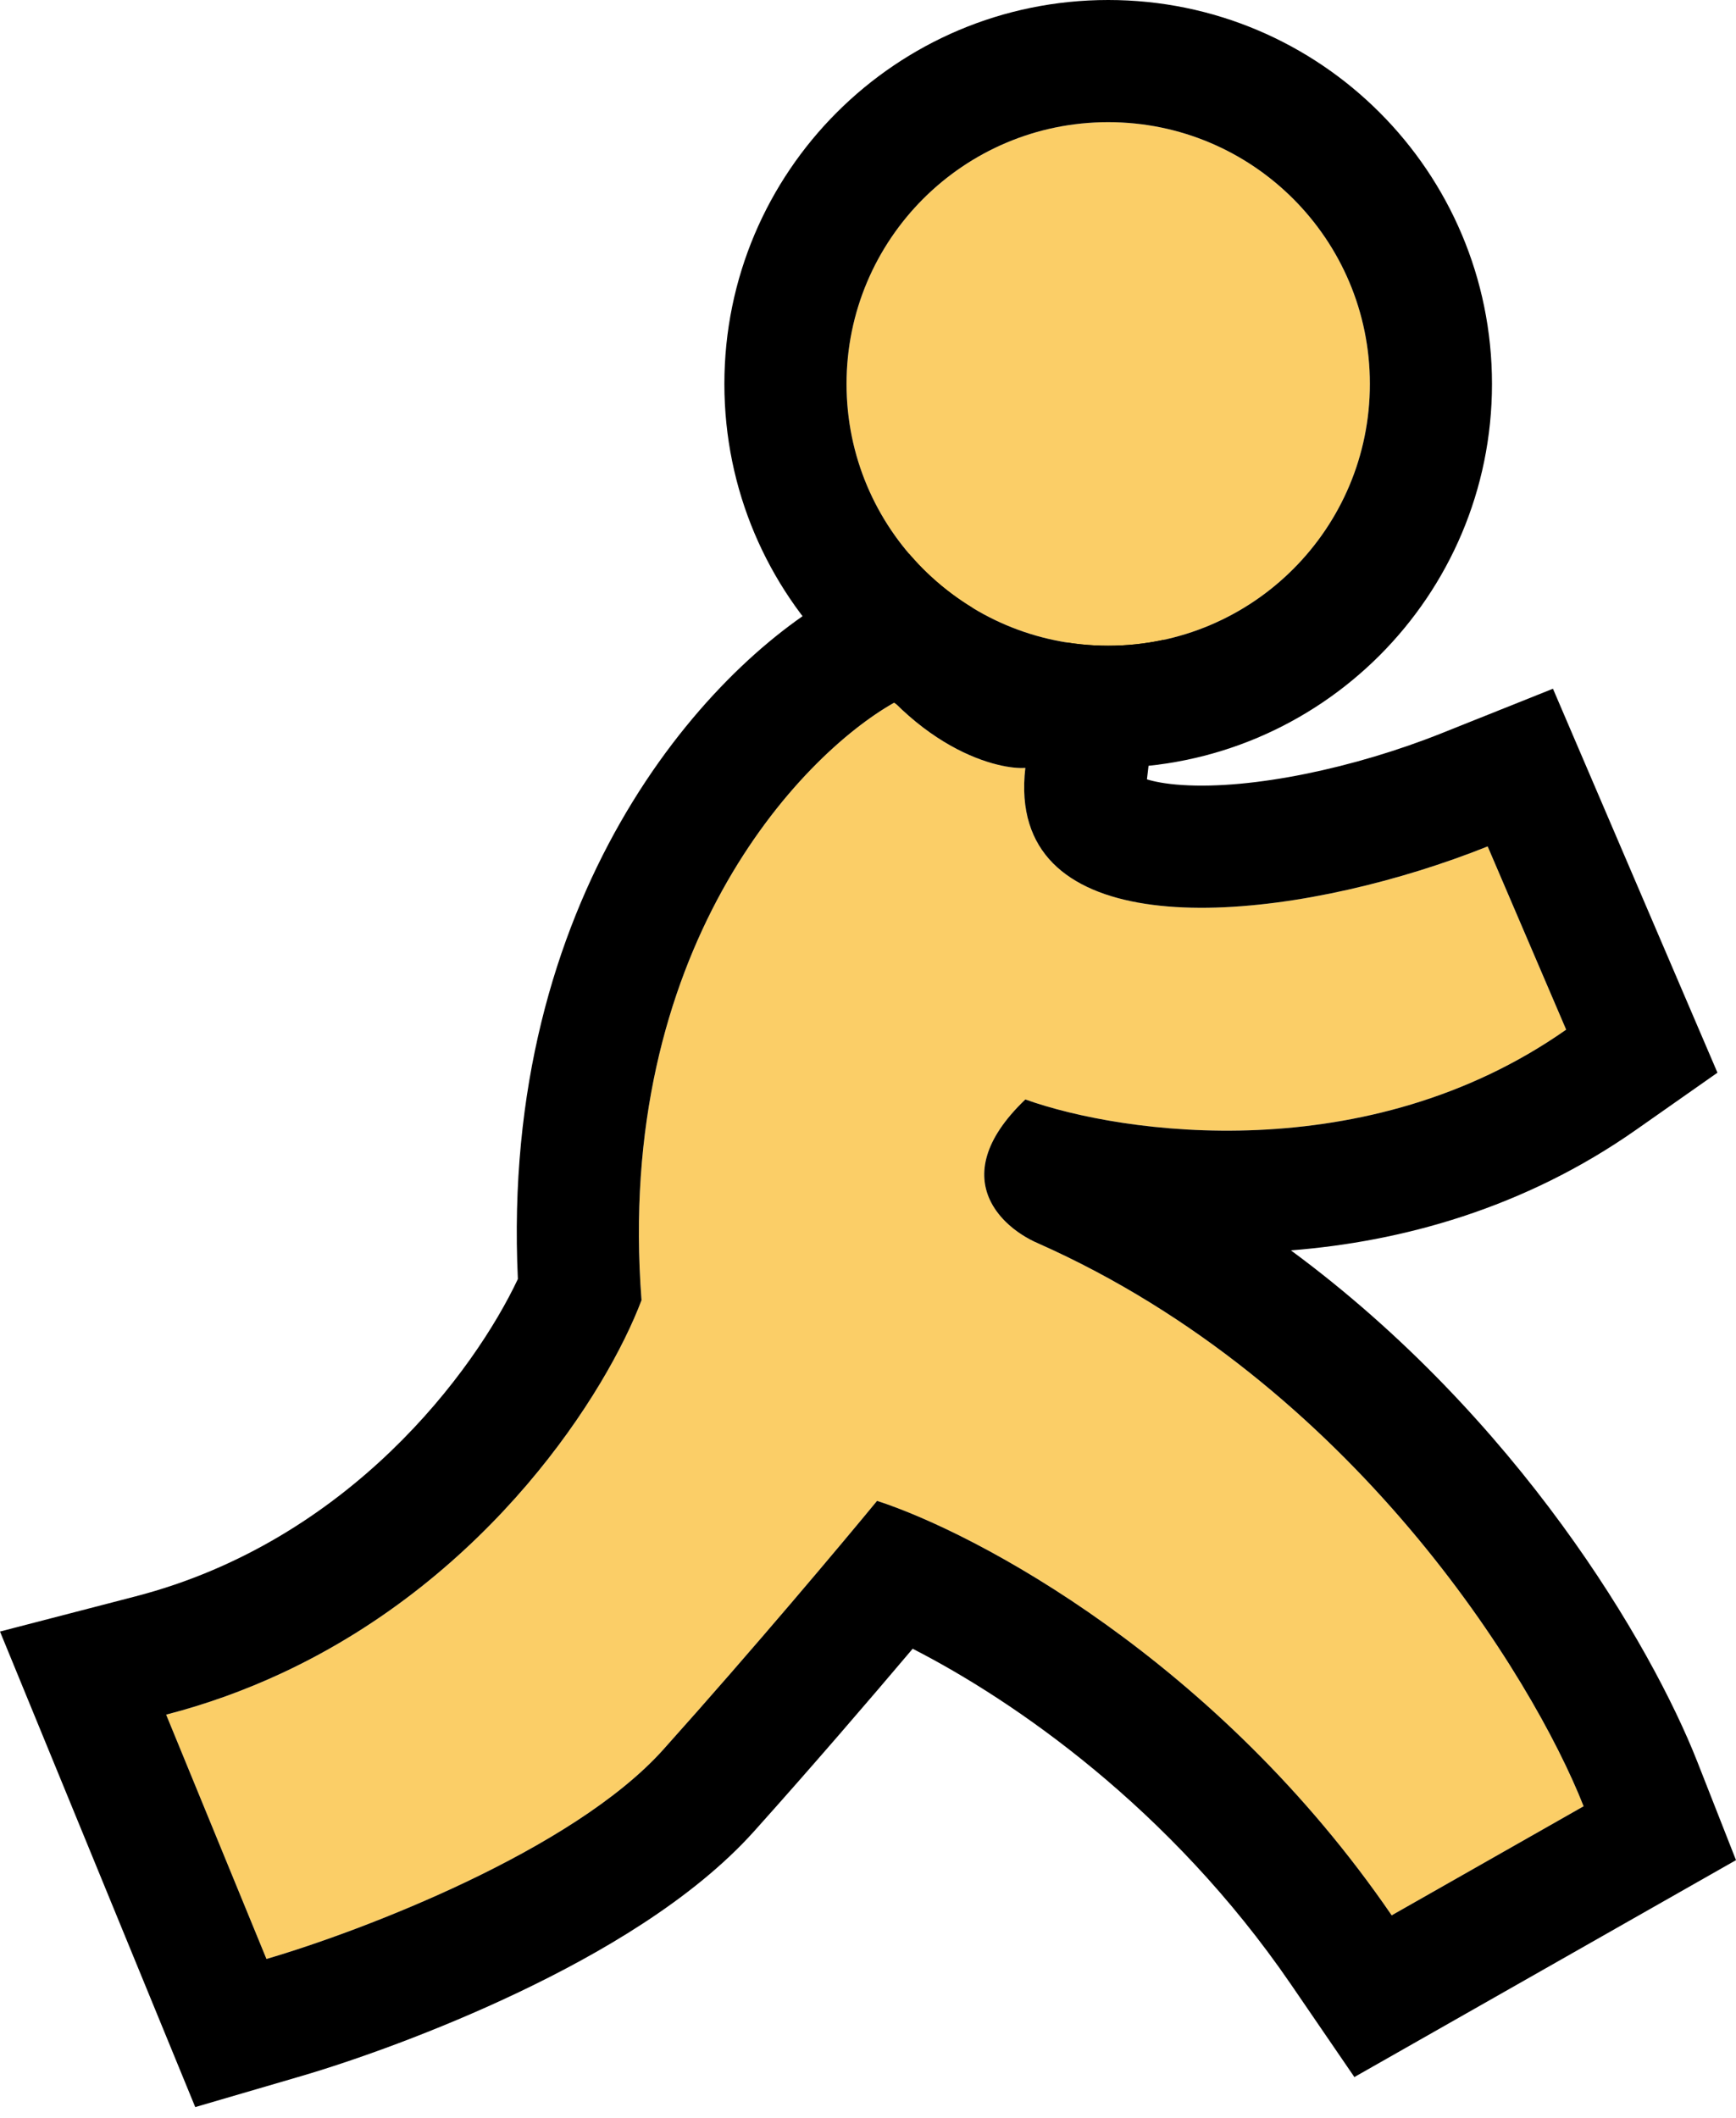 <svg width="41" height="50" viewBox="0 0 41 50" fill="none" xmlns="http://www.w3.org/2000/svg">
<path d="M6.293 46.249L3.924 40.481C10.599 38.751 14.19 33.236 15.151 30.696C14.518 22.455 18.87 17.854 21.126 16.584C22.444 17.902 23.735 18.163 24.216 18.129C23.701 22.558 30.499 21.837 35.135 19.983L36.989 24.309C32.291 27.605 26.516 26.781 24.216 25.957C22.321 27.77 23.632 28.979 24.525 29.357C31.941 32.653 36.199 39.588 37.401 42.644L32.868 45.219C28.748 39.204 23.049 36.189 20.714 35.434C19.924 36.395 17.809 38.916 15.666 41.305C13.524 43.695 8.525 45.597 6.293 46.249Z" fill="#FBCE67"/>
<path fill-rule="evenodd" clip-rule="evenodd" d="M0 38.519L3.2 37.689C8.255 36.379 11.21 32.363 12.231 30.196C11.808 21.209 16.615 15.814 19.71 14.071L21.617 12.997L23.165 14.544C23.555 14.934 23.888 15.116 24.084 15.197C24.131 15.216 24.169 15.23 24.198 15.239L27.483 15.004L27.088 18.4C27.248 18.449 27.515 18.508 27.928 18.534C29.567 18.639 31.979 18.139 34.063 17.305L36.677 16.26L40.562 25.325L38.645 26.67C35.992 28.532 33.104 29.315 30.488 29.52C35.851 33.472 38.996 38.822 40.085 41.589L41 43.916L31.987 49.037L30.489 46.849C27.632 42.678 23.933 40.141 21.555 38.925C20.536 40.129 19.182 41.705 17.814 43.23C16.346 44.867 14.129 46.139 12.254 47.033C10.304 47.962 8.35 48.653 7.102 49.018L4.611 49.746L0 38.519ZM20.714 35.434C23.049 36.189 28.748 39.204 32.868 45.219L37.401 42.644C36.199 39.588 31.941 32.653 24.525 29.357C24.271 29.249 23.984 29.075 23.746 28.839C23.594 28.688 23.462 28.512 23.372 28.313C23.106 27.724 23.202 26.927 24.216 25.957C26.516 26.781 32.291 27.605 36.989 24.309L35.135 19.983C31.026 21.626 25.219 22.38 24.31 19.446C24.193 19.07 24.157 18.633 24.216 18.129C24.066 18.14 23.838 18.122 23.555 18.052C22.928 17.898 22.034 17.492 21.126 16.584C18.87 17.854 14.518 22.455 15.151 30.696C14.33 32.867 11.588 37.21 6.642 39.507C5.8 39.898 4.895 40.23 3.924 40.481L6.293 46.249C8.525 45.597 13.524 43.695 15.666 41.305C17.809 38.915 19.924 36.395 20.714 35.434ZM24.26 15.255C24.26 15.255 24.26 15.255 24.259 15.255C24.269 15.256 24.269 15.257 24.26 15.255Z" fill="black"/>
<path d="M32.353 9.064C32.353 12.478 29.586 15.245 26.173 15.245C22.76 15.245 19.993 12.478 19.993 9.064C19.993 5.651 22.76 2.884 26.173 2.884C29.586 2.884 32.353 5.651 32.353 9.064Z" fill="#FBCE67"/>
<path fill-rule="evenodd" clip-rule="evenodd" d="M35.237 9.064C35.237 14.071 31.179 18.129 26.173 18.129C21.167 18.129 17.108 14.071 17.108 9.064C17.108 4.058 21.167 0 26.173 0C31.179 0 35.237 4.058 35.237 9.064ZM26.173 15.245C29.586 15.245 32.353 12.478 32.353 9.064C32.353 5.651 29.586 2.884 26.173 2.884C22.76 2.884 19.993 5.651 19.993 9.064C19.993 12.478 22.76 15.245 26.173 15.245Z" fill="black"/>
</svg>
